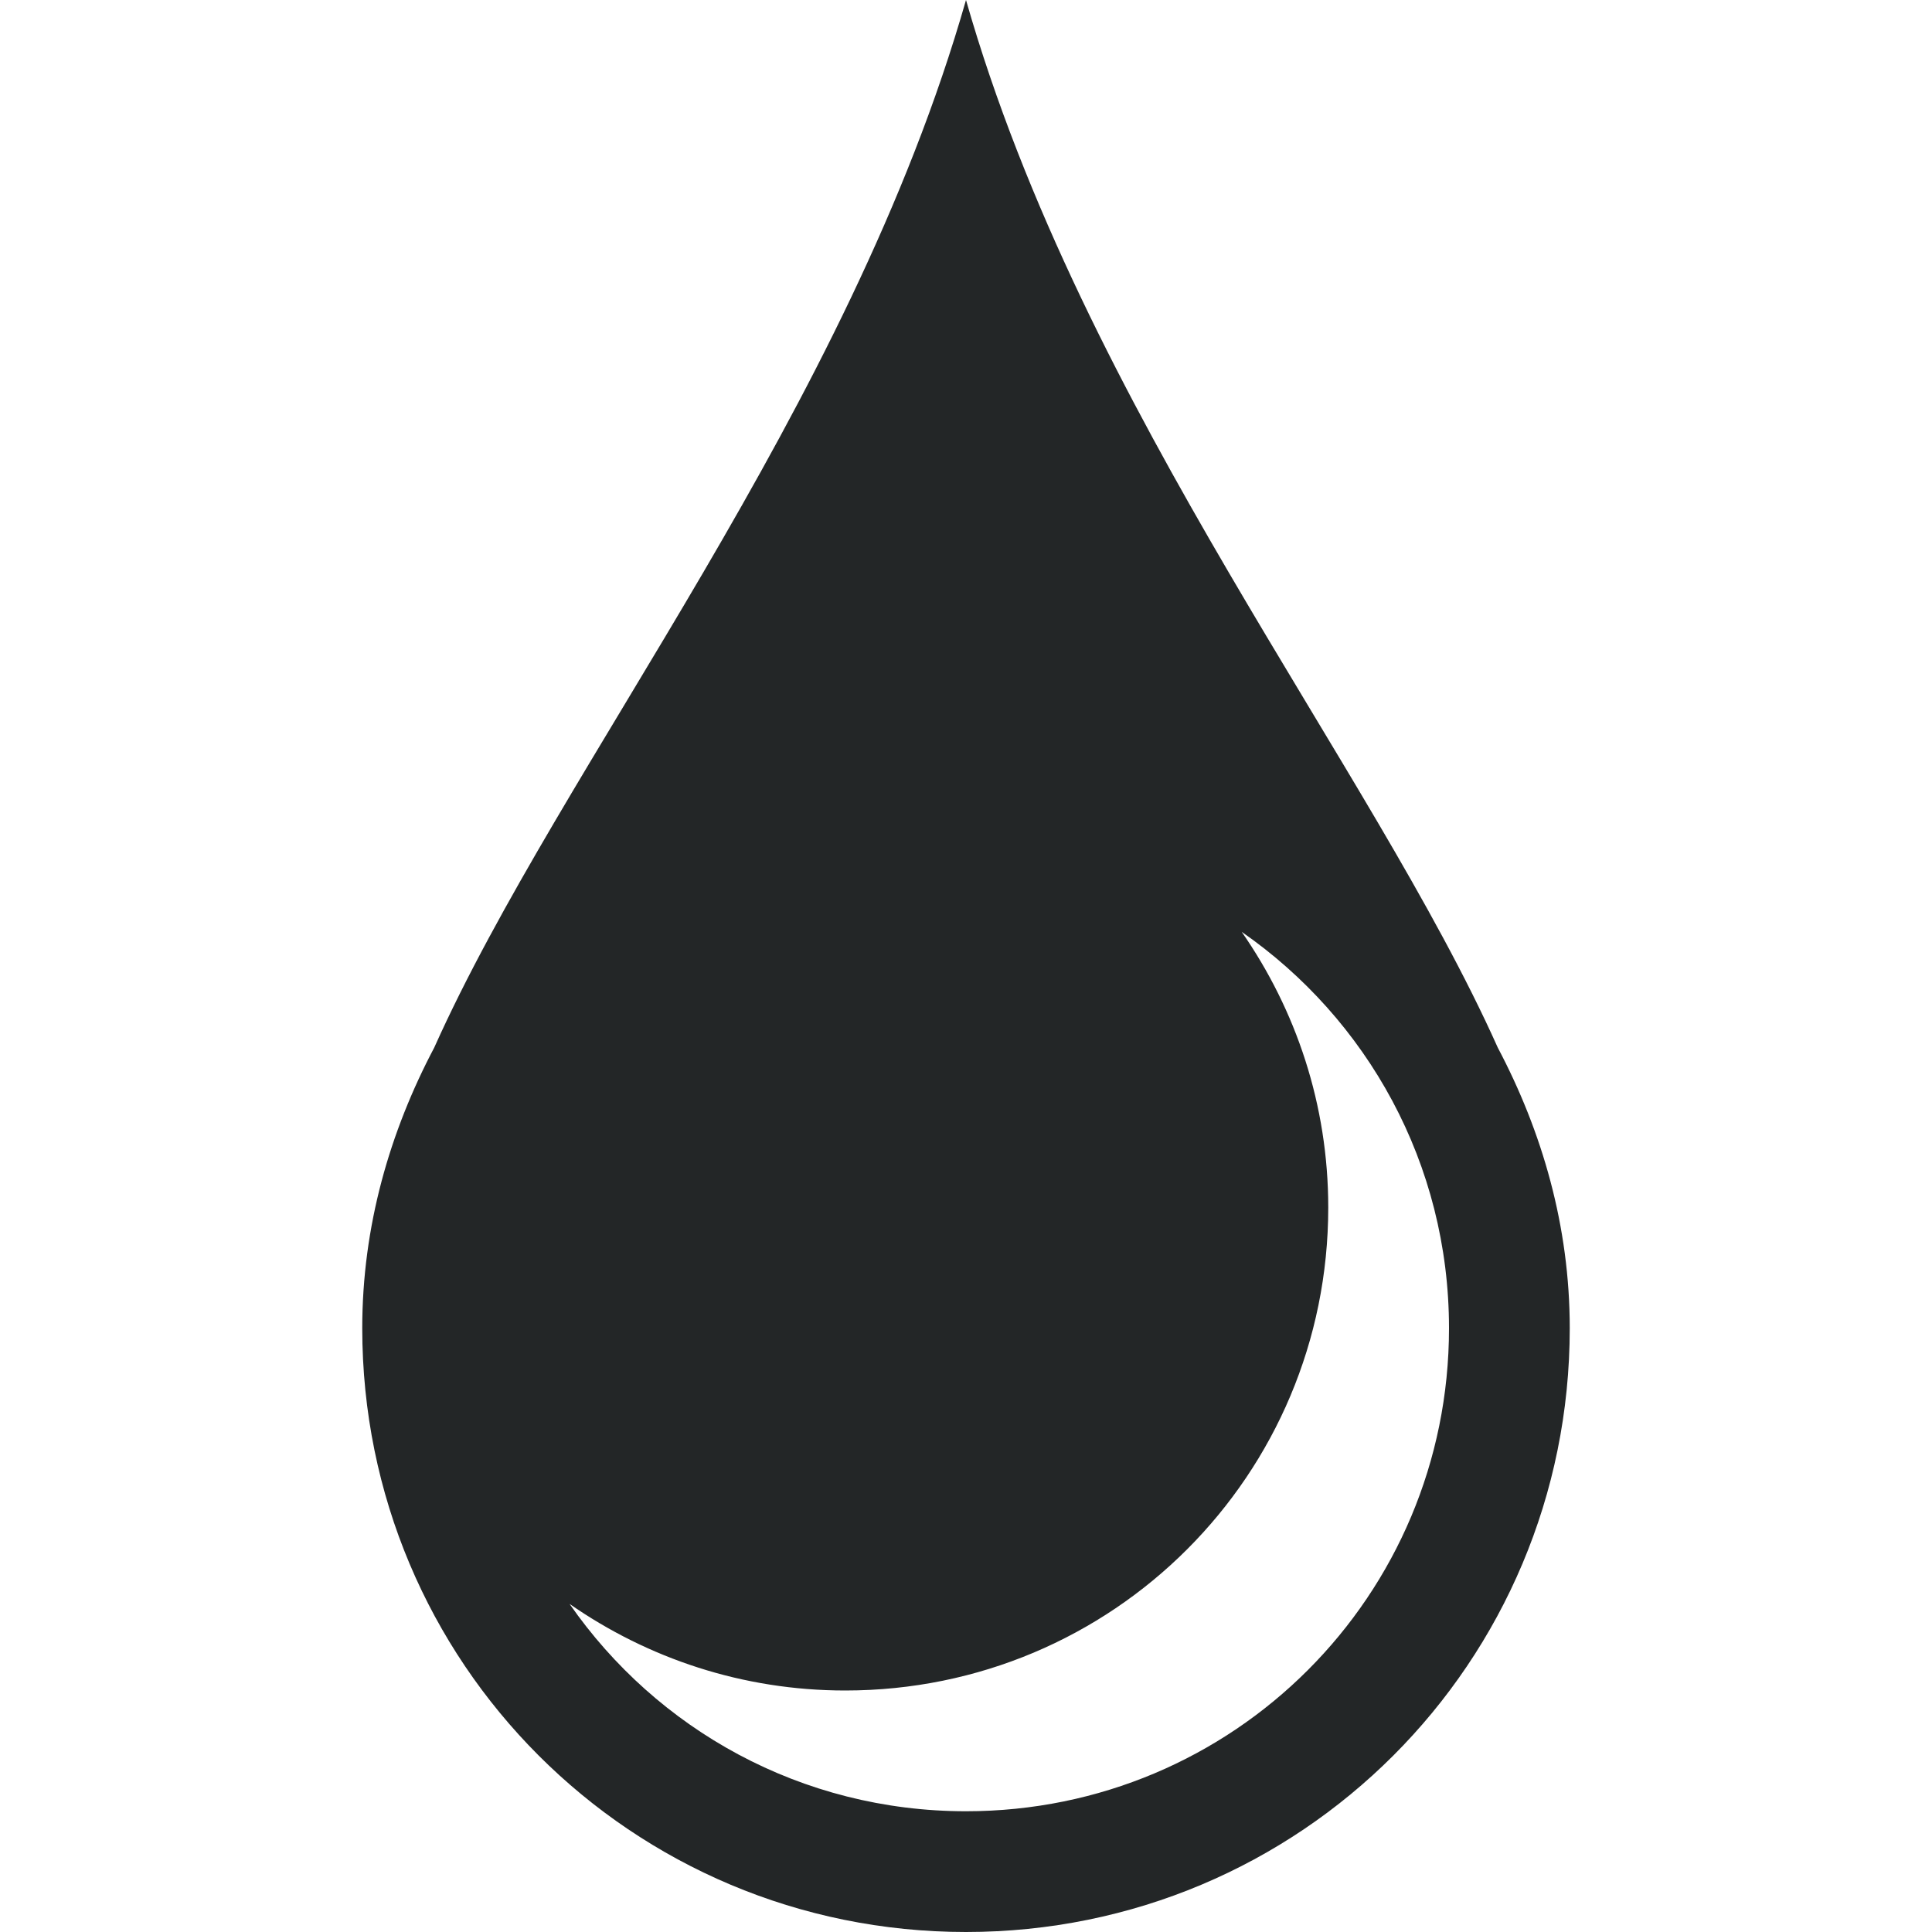 <?xml version="1.0" encoding="UTF-8" standalone="no"?>
<svg
   xmlns:dc="http://purl.org/dc/elements/1.1/"
   xmlns:cc="http://creativecommons.org/ns#"
   xmlns:rdf="http://www.w3.org/1999/02/22-rdf-syntax-ns#"
   xmlns:svg="http://www.w3.org/2000/svg"
   xmlns="http://www.w3.org/2000/svg"
   xmlns:sodipodi="http://sodipodi.sourceforge.net/DTD/sodipodi-0.dtd"
   xmlns:inkscape="http://www.inkscape.org/namespaces/inkscape"
   width="16"
   height="16"
   version="1.1"
   id="svg12"
   sodipodi:docname="preferences-color-symbolic.svg"
   inkscape:version="0.92.3 (2405546, 2018-03-11)">
  <defs
     id="defs16" />
  <sodipodi:namedview
     pagecolor="#ffffff"
     bordercolor="#666666"
     borderopacity="1"
     objecttolerance="10"
     gridtolerance="10"
     guidetolerance="10"
     inkscape:pageopacity="0"
     inkscape:pageshadow="2"
     inkscape:window-width="1920"
     inkscape:window-height="1026"
     id="namedview14"
     showgrid="false"
     inkscape:zoom="14.75"
     inkscape:cx="8.1355932"
     inkscape:cy="8"
     inkscape:window-x="0"
     inkscape:window-y="30"
     inkscape:window-maximized="1"
     inkscape:current-layer="svg12" />
  <path
     inkscape:connector-curvature="0"
     style="fill:#232627;fill-opacity:1;stroke:none"
     d="M 8,6e-8 C 7.027,3.405 4.646,6.332 3.596,8.676 3.228,9.373 3,10.155 3,11 c 0,2.77 2.23,5 5,5 2.77,0 5,-2.23 5,-5 C 13,10.155 12.772,9.373 12.404,8.676 11.354,6.332 8.973,3.405 8,6e-8 Z M 10.283,7.717 C 11.321,8.438 12,9.635 12,11 12,13.216 10.216,15 8,15 6.635,15 5.438,14.321 4.717,13.283 5.364,13.733 6.149,14 7,14 9.216,14 11,12.216 11,10 11,9.149 10.733,8.364 10.283,7.717 Z"
     class="ColorScheme-Text"
     id="path4-3" />
</svg>
